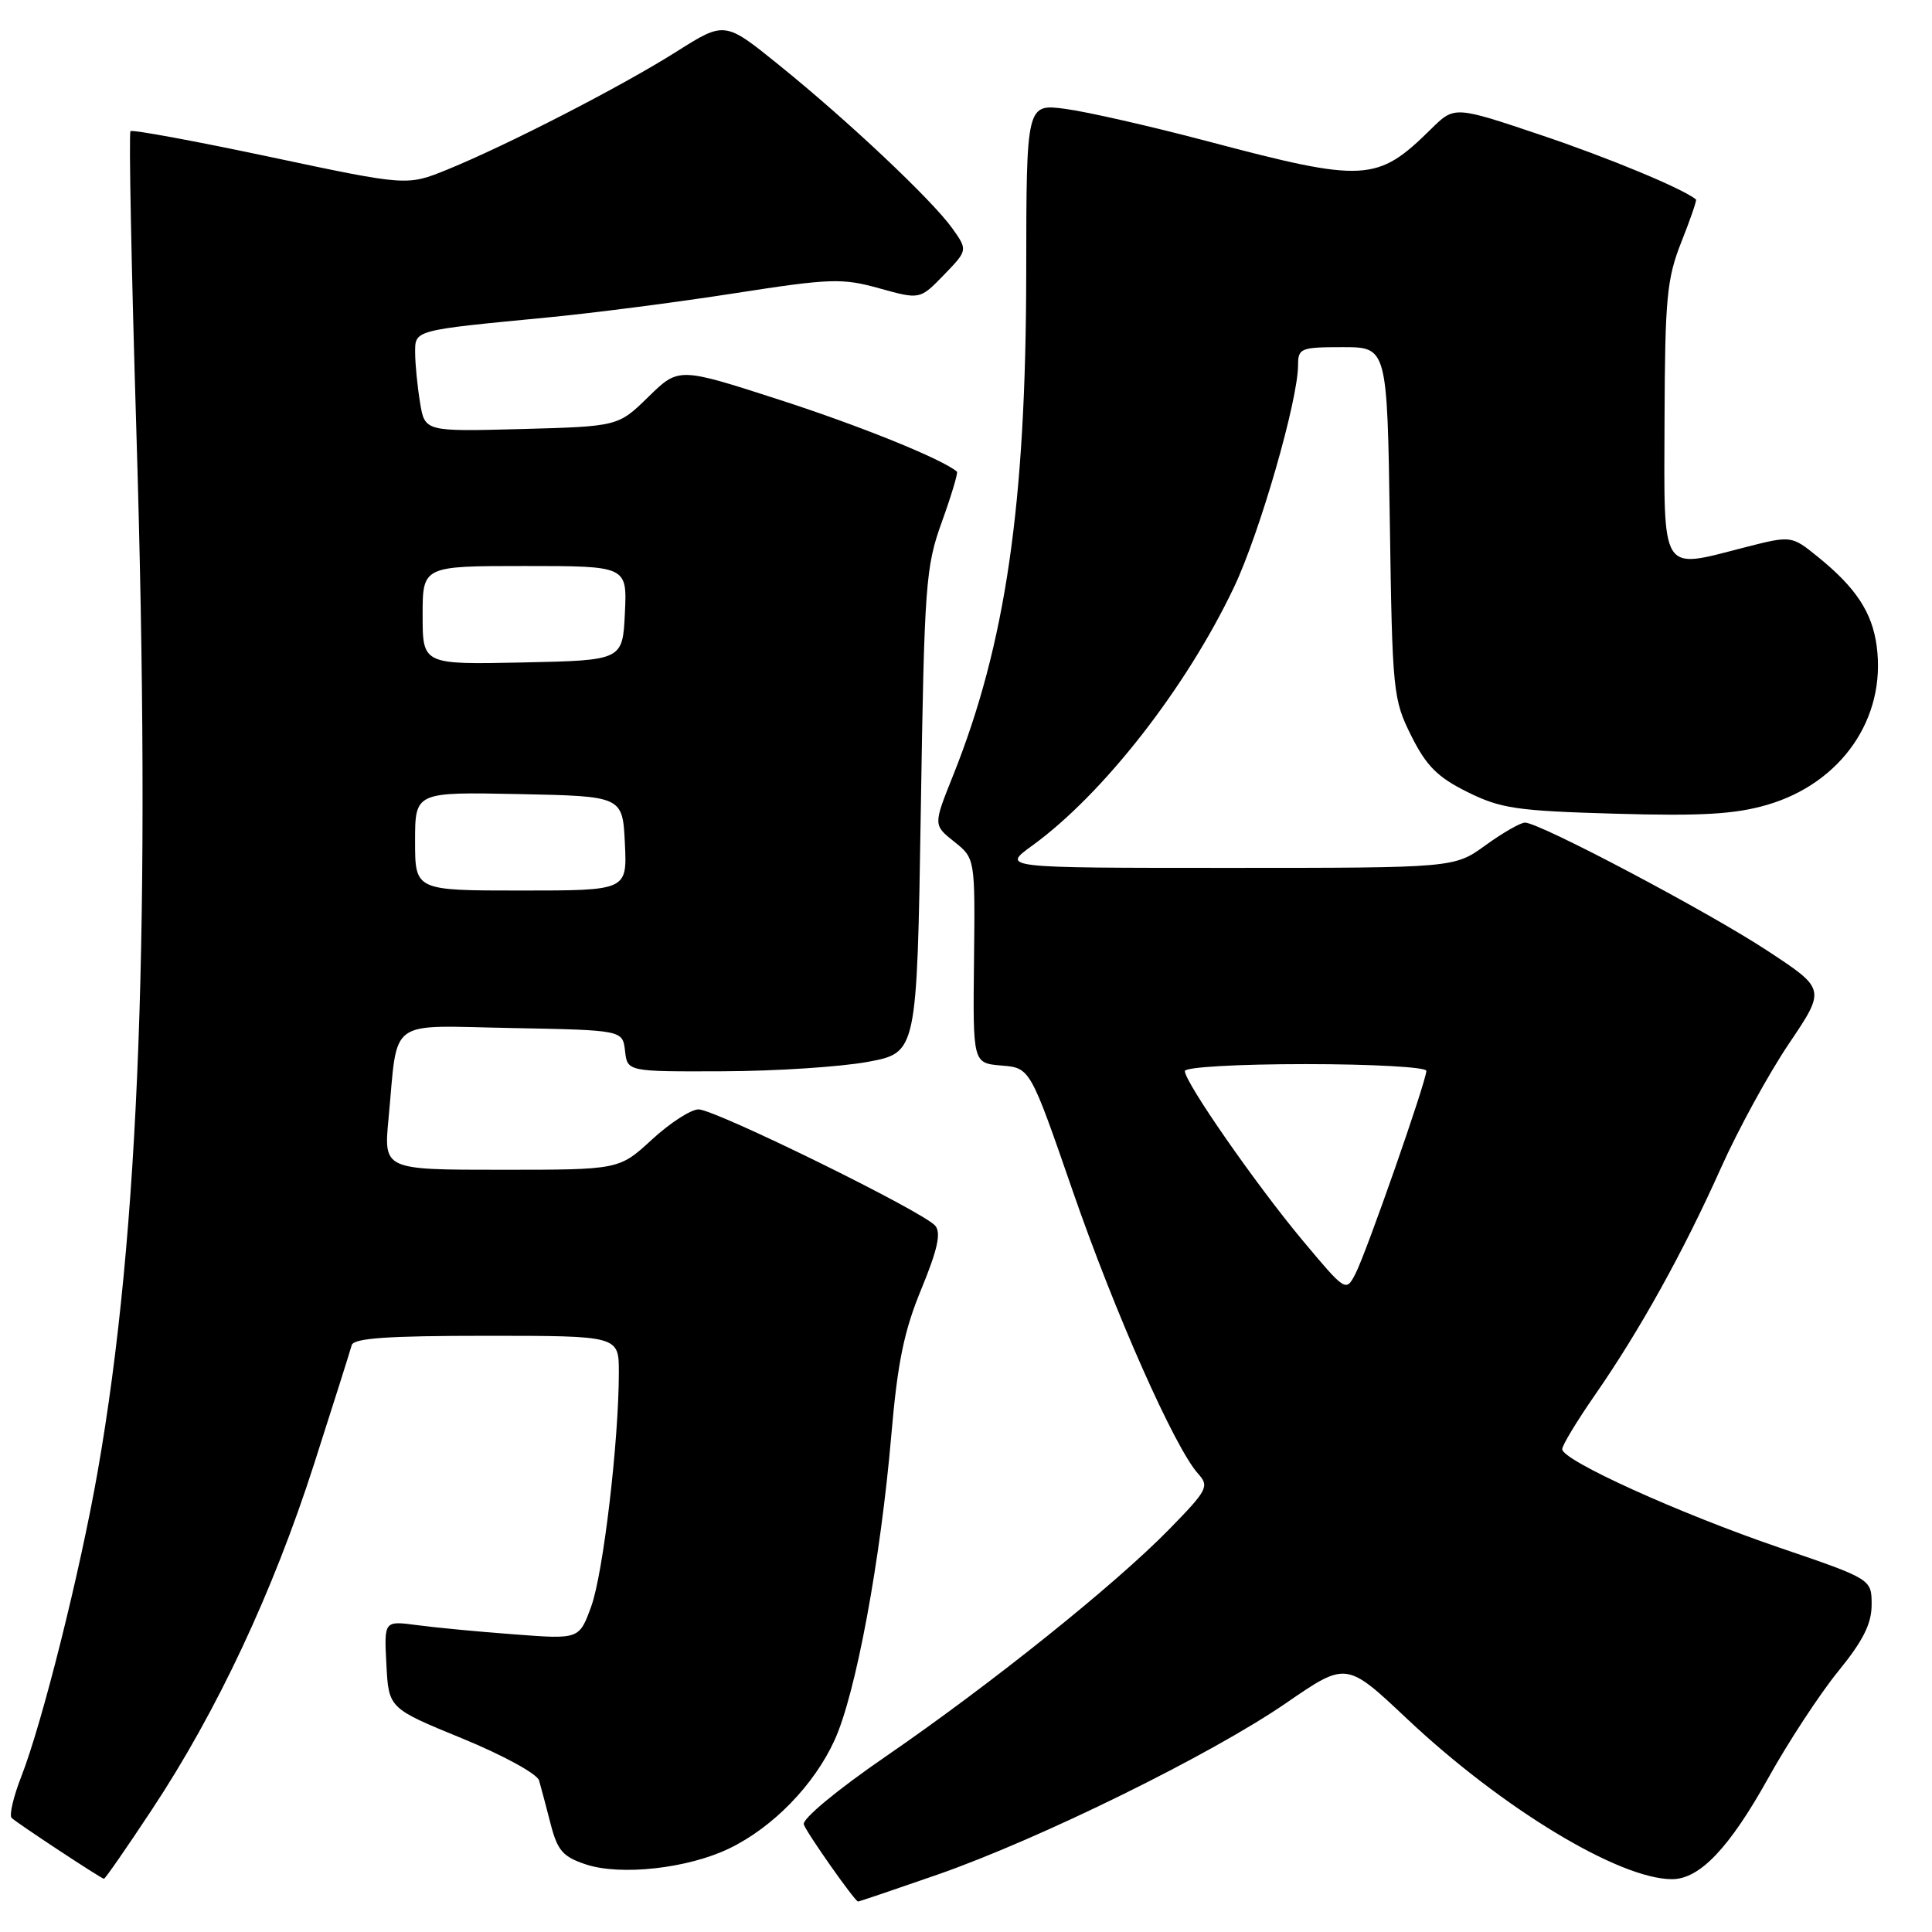 <?xml version="1.0" encoding="UTF-8" standalone="no"?>
<!DOCTYPE svg PUBLIC "-//W3C//DTD SVG 1.1//EN" "http://www.w3.org/Graphics/SVG/1.1/DTD/svg11.dtd" >
<svg xmlns="http://www.w3.org/2000/svg" xmlns:xlink="http://www.w3.org/1999/xlink" version="1.1" viewBox="0 0 256 256">
 <g >
 <path fill="currentColor"
d=" M 124.19 248.41 C 137.79 243.67 160.52 232.48 170.45 225.64 C 178.40 220.17 178.40 220.17 186.45 227.76 C 199.03 239.61 214.54 249.00 221.55 249.00 C 225.22 249.00 229.15 244.87 234.32 235.57 C 236.97 230.80 241.14 224.45 243.57 221.46 C 246.87 217.41 248.00 215.16 248.00 212.63 C 248.00 209.24 248.00 209.24 235.75 205.06 C 222.51 200.54 207.00 193.51 207.00 192.02 C 207.00 191.51 208.97 188.26 211.37 184.80 C 217.30 176.25 223.05 165.89 228.03 154.77 C 230.31 149.67 234.37 142.25 237.05 138.28 C 241.92 131.06 241.92 131.06 234.21 125.99 C 226.29 120.78 204.00 109.00 202.07 109.00 C 201.47 109.00 199.12 110.35 196.84 112.00 C 192.70 115.00 192.70 115.00 162.70 115.00 C 132.70 115.00 132.70 115.00 136.76 112.06 C 146.16 105.25 157.18 91.14 163.52 77.79 C 166.93 70.61 172.00 53.03 172.00 48.37 C 172.00 46.14 172.36 46.00 177.91 46.00 C 183.81 46.00 183.81 46.00 184.16 69.25 C 184.49 91.71 184.59 92.67 187.00 97.50 C 189.00 101.50 190.49 102.99 194.45 104.95 C 198.86 107.14 201.00 107.45 214.04 107.82 C 225.42 108.15 229.88 107.89 234.14 106.65 C 244.00 103.78 249.96 95.16 248.67 85.61 C 248.07 81.13 245.92 77.87 240.87 73.78 C 237.37 70.95 237.37 70.95 231.15 72.54 C 219.92 75.42 220.49 76.34 220.56 55.50 C 220.62 39.49 220.87 36.90 222.79 32.06 C 223.98 29.07 224.85 26.54 224.73 26.43 C 222.98 24.99 213.14 20.90 204.11 17.87 C 192.72 14.04 192.72 14.04 189.61 17.11 C 182.48 24.14 180.84 24.23 159.94 18.70 C 152.48 16.73 144.04 14.81 141.19 14.43 C 136.00 13.74 136.00 13.74 135.98 36.12 C 135.95 66.83 133.26 85.34 126.28 102.78 C 123.66 109.32 123.66 109.32 126.44 111.53 C 129.21 113.74 129.21 113.74 129.06 127.31 C 128.91 140.87 128.91 140.87 132.70 141.19 C 136.50 141.50 136.50 141.50 142.13 157.78 C 147.71 173.92 155.66 191.85 158.76 195.28 C 160.26 196.95 160.01 197.43 154.93 202.63 C 147.74 209.99 131.29 223.17 117.35 232.75 C 110.87 237.21 106.26 241.03 106.51 241.75 C 106.89 242.87 113.22 251.87 113.69 251.96 C 113.80 251.98 118.52 250.38 124.19 248.41 Z  M 20.15 239.75 C 28.76 226.74 36.18 210.92 41.61 194.01 C 44.17 186.03 46.42 178.94 46.60 178.25 C 46.85 177.31 51.29 177.00 64.47 177.00 C 82.00 177.00 82.00 177.00 82.00 181.83 C 82.00 190.95 79.93 208.50 78.34 212.86 C 76.75 217.22 76.75 217.22 68.13 216.56 C 63.38 216.21 57.56 215.65 55.20 215.33 C 50.89 214.76 50.89 214.76 51.20 220.56 C 51.50 226.36 51.50 226.36 61.24 230.35 C 66.67 232.58 71.17 235.04 71.43 235.92 C 71.68 236.79 72.37 239.38 72.96 241.68 C 73.87 245.22 74.59 246.04 77.65 247.05 C 82.27 248.57 91.15 247.58 96.63 244.93 C 102.41 242.14 107.88 236.52 110.59 230.57 C 113.40 224.41 116.67 206.82 118.10 190.20 C 118.93 180.53 119.78 176.38 122.08 170.81 C 124.23 165.59 124.72 163.37 123.93 162.42 C 122.41 160.58 94.77 147.00 92.56 147.00 C 91.55 147.00 88.77 148.80 86.38 151.00 C 82.04 155.00 82.04 155.00 66.44 155.00 C 50.84 155.00 50.84 155.00 51.48 148.25 C 52.77 134.67 51.08 135.91 67.84 136.22 C 82.50 136.50 82.50 136.50 82.82 139.25 C 83.13 142.00 83.13 142.00 95.82 141.95 C 102.79 141.93 111.42 141.36 115.00 140.70 C 121.50 139.49 121.50 139.49 122.01 107.49 C 122.48 77.34 122.64 75.13 124.81 69.13 C 126.07 65.63 126.96 62.65 126.80 62.50 C 124.93 60.86 113.91 56.40 103.21 52.95 C 89.93 48.66 89.93 48.66 85.92 52.58 C 81.91 56.50 81.91 56.50 69.10 56.85 C 56.29 57.19 56.29 57.19 55.66 53.35 C 55.31 51.23 55.02 48.28 55.01 46.80 C 55.00 43.70 54.66 43.79 72.50 42.07 C 78.55 41.49 89.72 40.05 97.33 38.86 C 110.08 36.88 111.58 36.83 116.53 38.21 C 121.90 39.70 121.90 39.70 125.07 36.43 C 128.24 33.15 128.24 33.15 126.18 30.25 C 123.51 26.51 112.35 15.98 103.20 8.60 C 96.03 2.80 96.03 2.80 89.61 6.86 C 82.31 11.47 67.20 19.24 59.27 22.47 C 53.93 24.64 53.93 24.64 35.82 20.80 C 25.86 18.69 17.52 17.15 17.29 17.38 C 17.06 17.61 17.41 35.50 18.07 57.15 C 20.04 122.05 18.51 163.28 12.94 195.00 C 10.61 208.29 5.60 228.30 2.83 235.38 C 1.78 238.06 1.20 240.54 1.54 240.88 C 2.17 241.52 13.29 248.85 13.77 248.95 C 13.92 248.98 16.79 244.84 20.15 239.75 Z  M 172.60 164.36 C 166.42 156.96 157.00 143.41 157.00 141.92 C 157.00 141.40 163.98 141.00 173.00 141.00 C 181.80 141.00 189.00 141.40 189.00 141.89 C 189.00 143.25 181.02 166.08 179.59 168.81 C 178.34 171.20 178.30 171.17 172.60 164.36 Z  M 55.00 111.47 C 55.00 104.94 55.00 104.94 68.75 105.22 C 82.50 105.50 82.50 105.50 82.80 111.75 C 83.10 118.00 83.10 118.00 69.05 118.00 C 55.00 118.00 55.00 118.00 55.00 111.47 Z  M 56.00 81.53 C 56.00 75.00 56.00 75.00 69.55 75.00 C 83.10 75.00 83.10 75.00 82.80 81.25 C 82.50 87.50 82.50 87.50 69.25 87.78 C 56.00 88.06 56.00 88.06 56.00 81.53 Z "/>
</g>
</svg>
